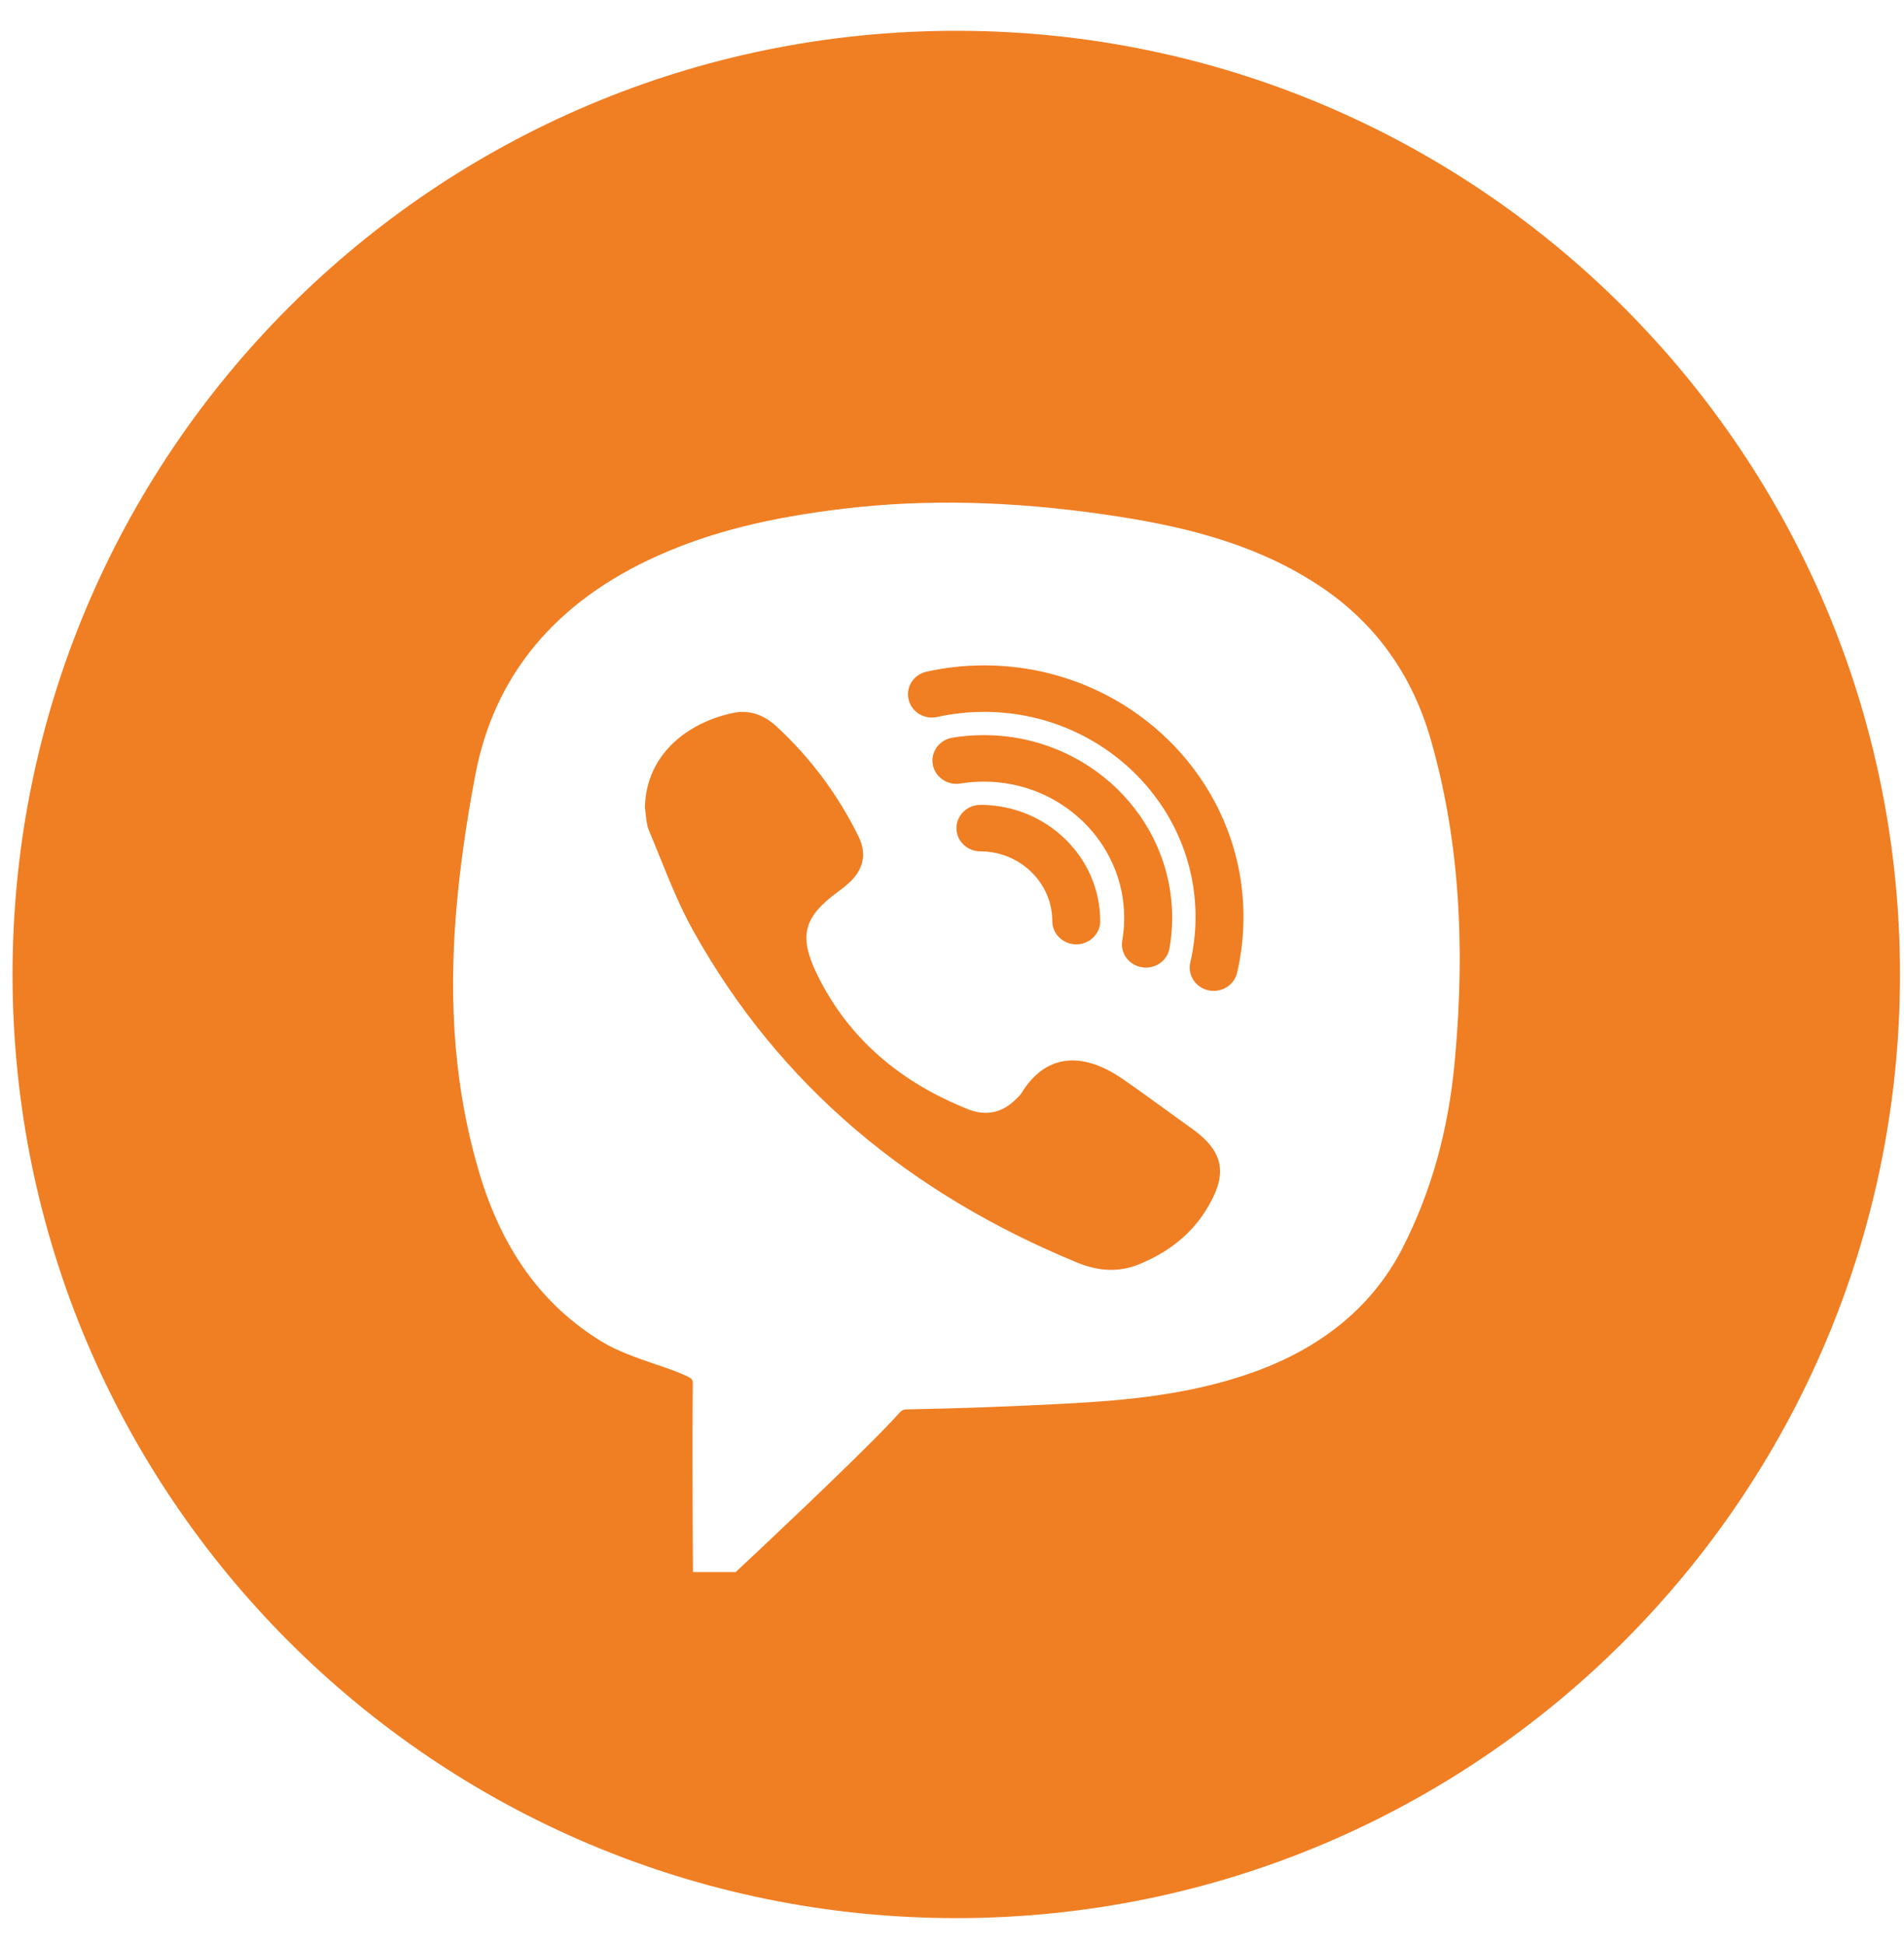 <svg width="46" height="47" viewBox="0 0 46 47" fill="none" xmlns="http://www.w3.org/2000/svg">
<path fill-rule="evenodd" clip-rule="evenodd" d="M0.303 23.544C0.303 36.136 10.511 46.344 23.103 46.344C35.695 46.344 45.903 36.136 45.903 23.544C45.903 10.952 35.695 0.744 23.103 0.744C10.511 0.744 0.303 10.952 0.303 23.544ZM31.901 14.17C33.213 15.045 34.109 16.283 34.561 17.85C35.226 20.154 35.419 22.701 35.147 25.637C34.993 27.307 34.584 28.779 33.892 30.14C33.229 31.443 32.125 32.415 30.614 33.027C28.963 33.694 27.21 33.837 25.697 33.916C24.448 33.982 23.191 34.028 21.96 34.052C21.893 34.053 21.854 34.053 21.82 34.067C21.772 34.085 21.734 34.128 21.644 34.23L21.519 34.364C20.608 35.329 18.052 37.725 17.941 37.826L17.774 37.984H16.742L16.738 37.427C16.738 37.427 16.722 34.816 16.738 33.484C16.74 33.33 16.74 33.315 16.55 33.229C16.344 33.135 16.093 33.049 15.835 32.962C15.38 32.806 14.91 32.643 14.544 32.419C13.103 31.54 12.133 30.201 11.576 28.327C11.006 26.405 10.825 24.331 11.024 21.988C11.11 20.974 11.259 19.912 11.481 18.736C11.936 16.316 13.424 14.528 15.903 13.422C17.167 12.858 18.554 12.509 20.395 12.289C22.361 12.057 24.421 12.103 26.697 12.432C28.341 12.671 30.246 13.062 31.901 14.17ZM27.506 30.552C28.174 30.282 28.739 29.865 29.119 29.266C29.637 28.444 29.644 27.873 28.791 27.265C28.57 27.108 28.35 26.948 28.13 26.788C27.795 26.545 27.459 26.301 27.117 26.065C26.256 25.473 25.322 25.369 24.679 26.409C24.652 26.455 24.611 26.493 24.572 26.531C24.566 26.537 24.559 26.544 24.552 26.55C24.224 26.888 23.82 26.973 23.39 26.802C21.759 26.151 20.497 25.099 19.737 23.535C19.291 22.616 19.413 22.153 20.25 21.543C20.334 21.481 20.413 21.42 20.49 21.352C20.857 21.027 20.954 20.641 20.739 20.204C20.246 19.208 19.592 18.319 18.764 17.556C18.466 17.277 18.108 17.139 17.706 17.227C16.652 17.45 15.609 18.194 15.58 19.513C15.59 19.573 15.596 19.634 15.603 19.695C15.616 19.823 15.63 19.949 15.677 20.061C15.765 20.271 15.85 20.482 15.936 20.694C16.183 21.306 16.43 21.919 16.751 22.493C18.841 26.245 22.006 28.854 26.038 30.511C26.52 30.708 27.018 30.75 27.506 30.552ZM23.202 18.931C23.39 18.901 23.58 18.885 23.77 18.885C25.638 18.885 27.16 20.362 27.16 22.174C27.16 22.361 27.145 22.545 27.113 22.725C27.061 23.03 27.273 23.32 27.588 23.37C27.622 23.377 27.654 23.379 27.685 23.379C27.963 23.379 28.208 23.184 28.255 22.91C28.298 22.67 28.319 22.422 28.319 22.174C28.319 19.741 26.278 17.762 23.77 17.762C23.517 17.762 23.261 17.782 23.012 17.823C22.695 17.874 22.483 18.163 22.535 18.468C22.589 18.776 22.886 18.982 23.202 18.931ZM26.002 22.817C26.321 22.817 26.581 22.565 26.581 22.256C26.581 20.707 25.283 19.447 23.686 19.447C23.367 19.447 23.107 19.699 23.107 20.009C23.107 20.318 23.367 20.57 23.686 20.57C24.643 20.57 25.423 21.328 25.423 22.256C25.423 22.565 25.683 22.817 26.002 22.817ZM29.323 23.941C29.587 23.941 29.827 23.765 29.888 23.504C29.99 23.063 30.042 22.609 30.042 22.153C30.042 18.802 27.233 16.077 23.779 16.077C23.308 16.077 22.84 16.127 22.388 16.228C22.076 16.296 21.879 16.597 21.951 16.899C22.021 17.202 22.331 17.393 22.643 17.323C23.012 17.242 23.394 17.2 23.779 17.2C26.593 17.2 28.884 19.423 28.884 22.153C28.884 22.526 28.841 22.896 28.757 23.254C28.687 23.557 28.882 23.858 29.194 23.928C29.237 23.936 29.28 23.941 29.323 23.941Z" fill="#F07E23"/>
</svg>
